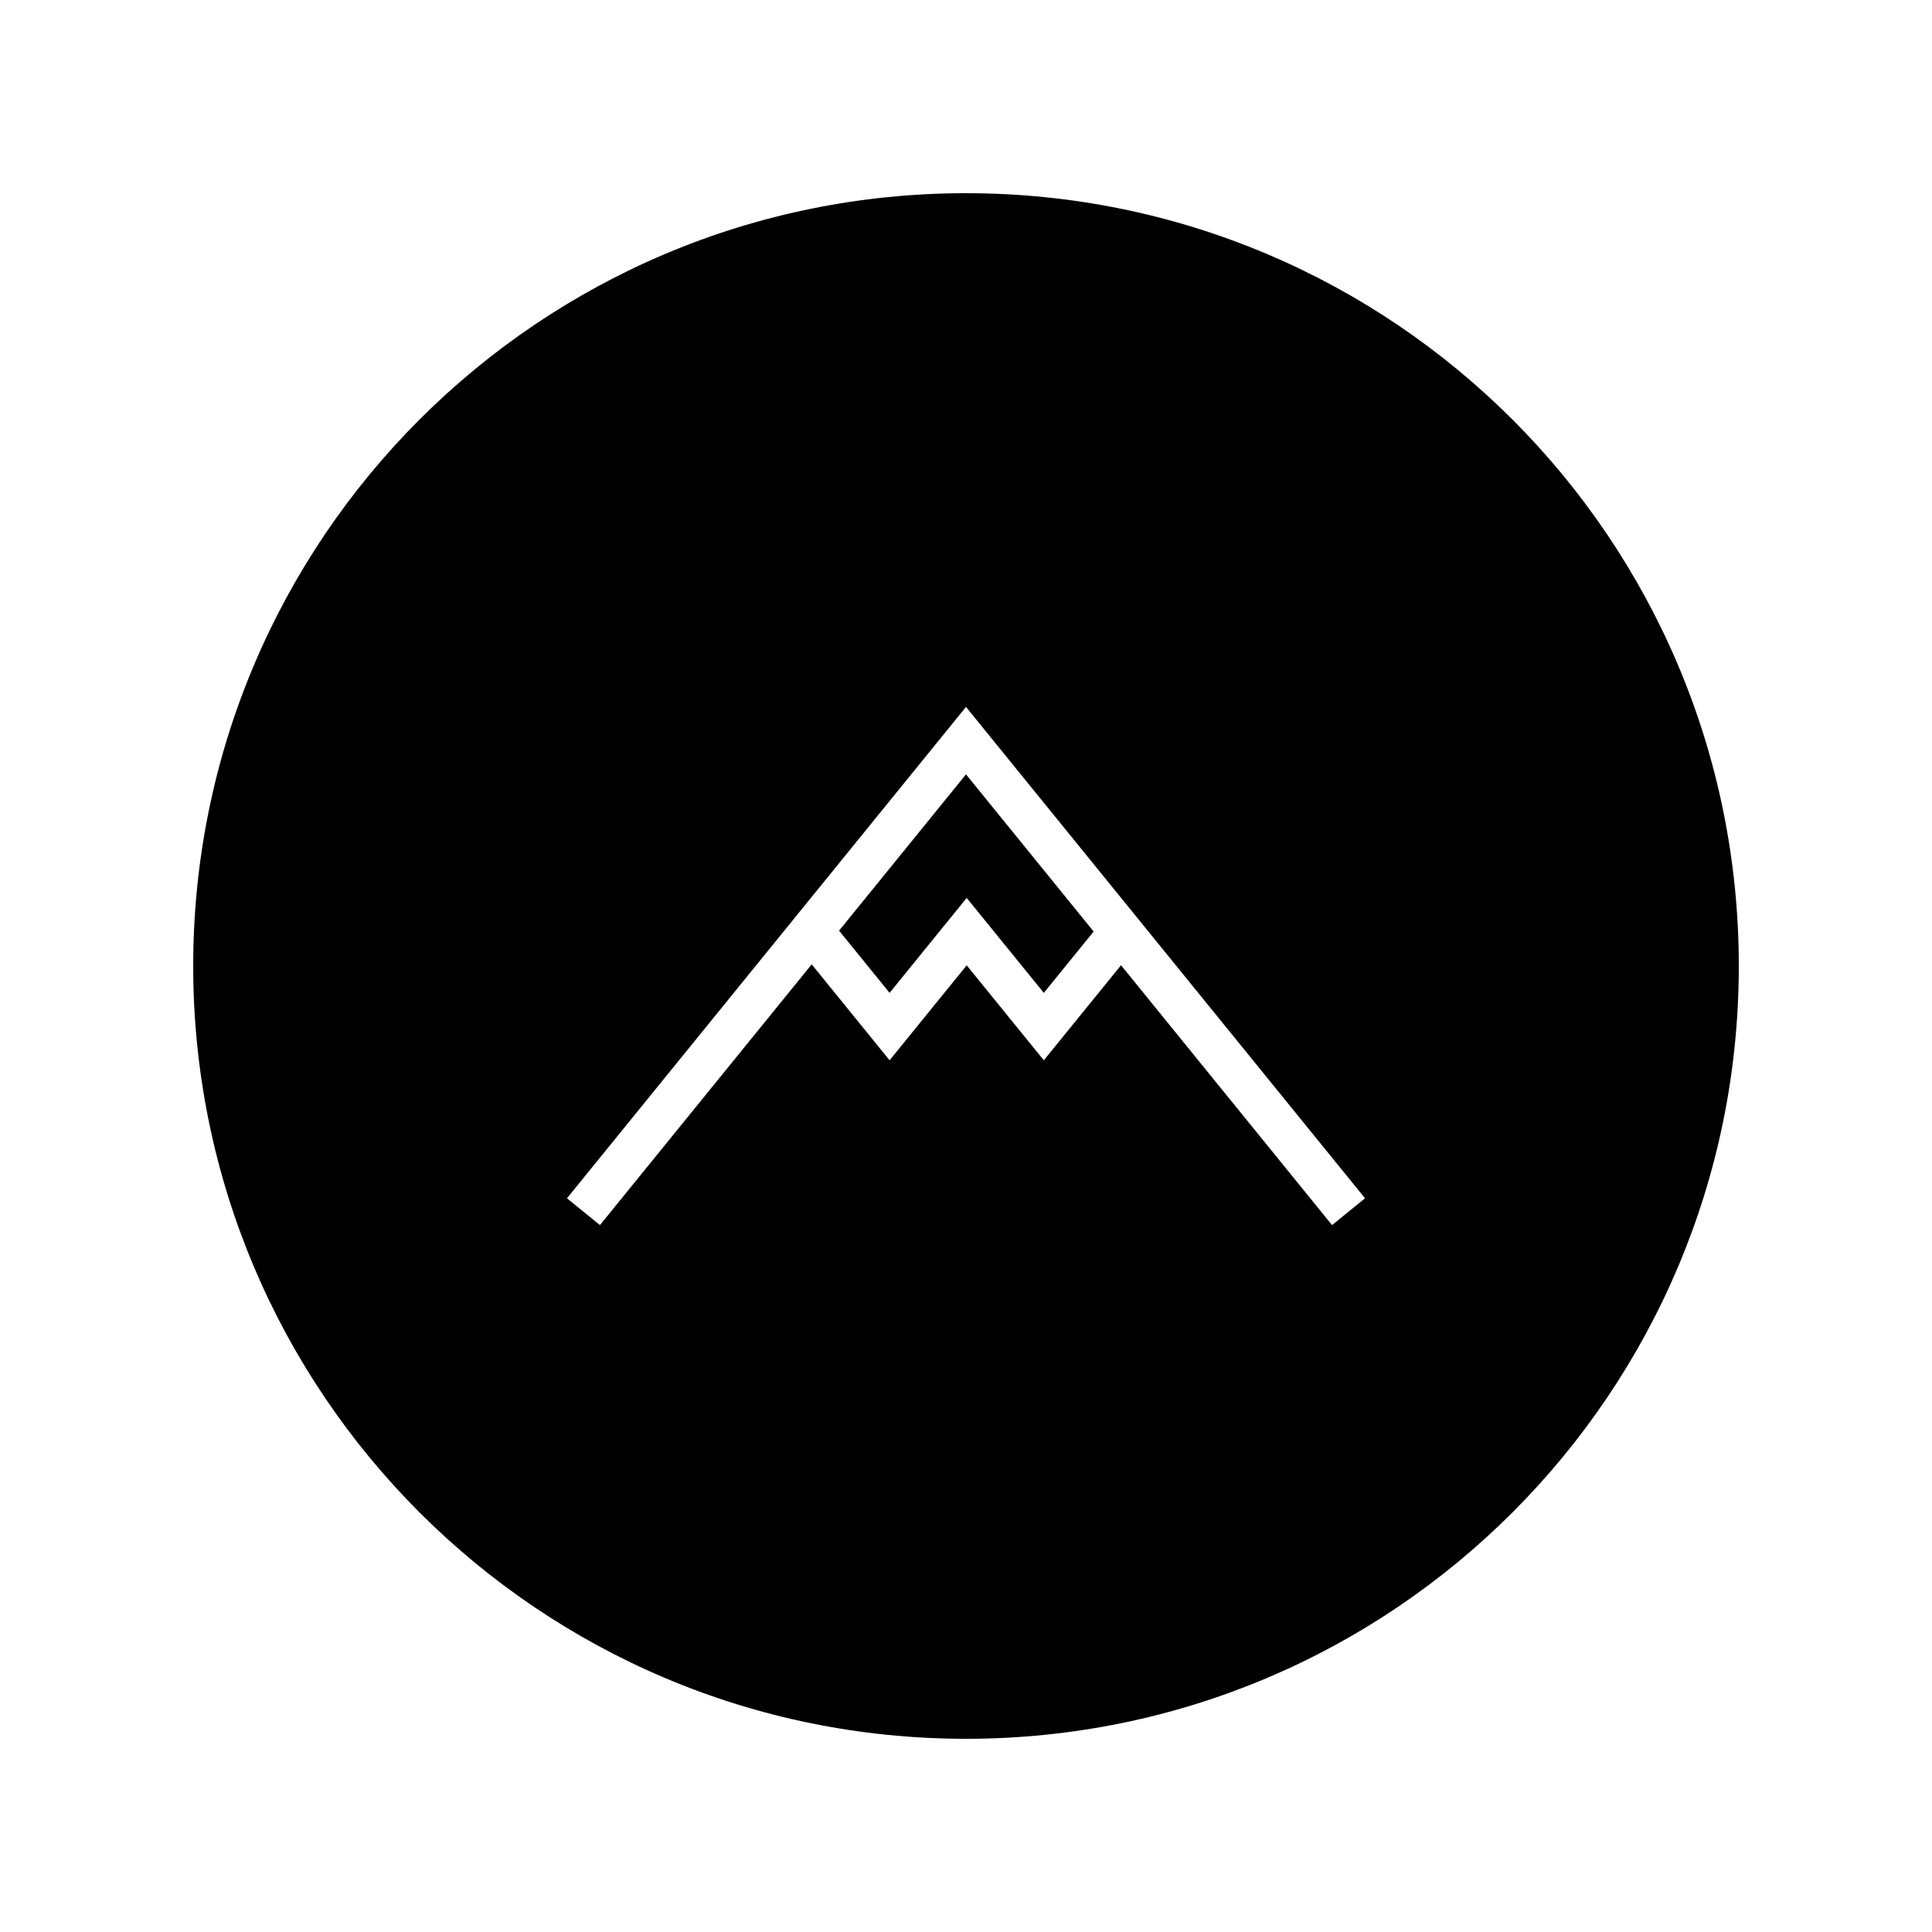 <svg xmlns="http://www.w3.org/2000/svg" xmlns:xlink="http://www.w3.org/1999/xlink" version="1.1" x="0px" y="0px" viewBox="0 0 100 100" enable-background="new 0 0 100 100" xml:space="preserve"><g><polygon points="43.43,48.171 46.045,51.391 50.036,46.476 54.028,51.391 56.607,48.216 50,40.08  "></polygon><path d="M50,10c-22.092,0-40,17.908-40,40s17.908,40,40,40s40-17.908,40-40S72.092,10,50,10z M68.946,63.41L58.024,49.96   l-3.996,4.92l-3.992-4.915l-3.991,4.915l-4.032-4.965L31.054,63.41l-1.708-1.387L50,36.59l20.654,25.433L68.946,63.41z"></path></g></svg>